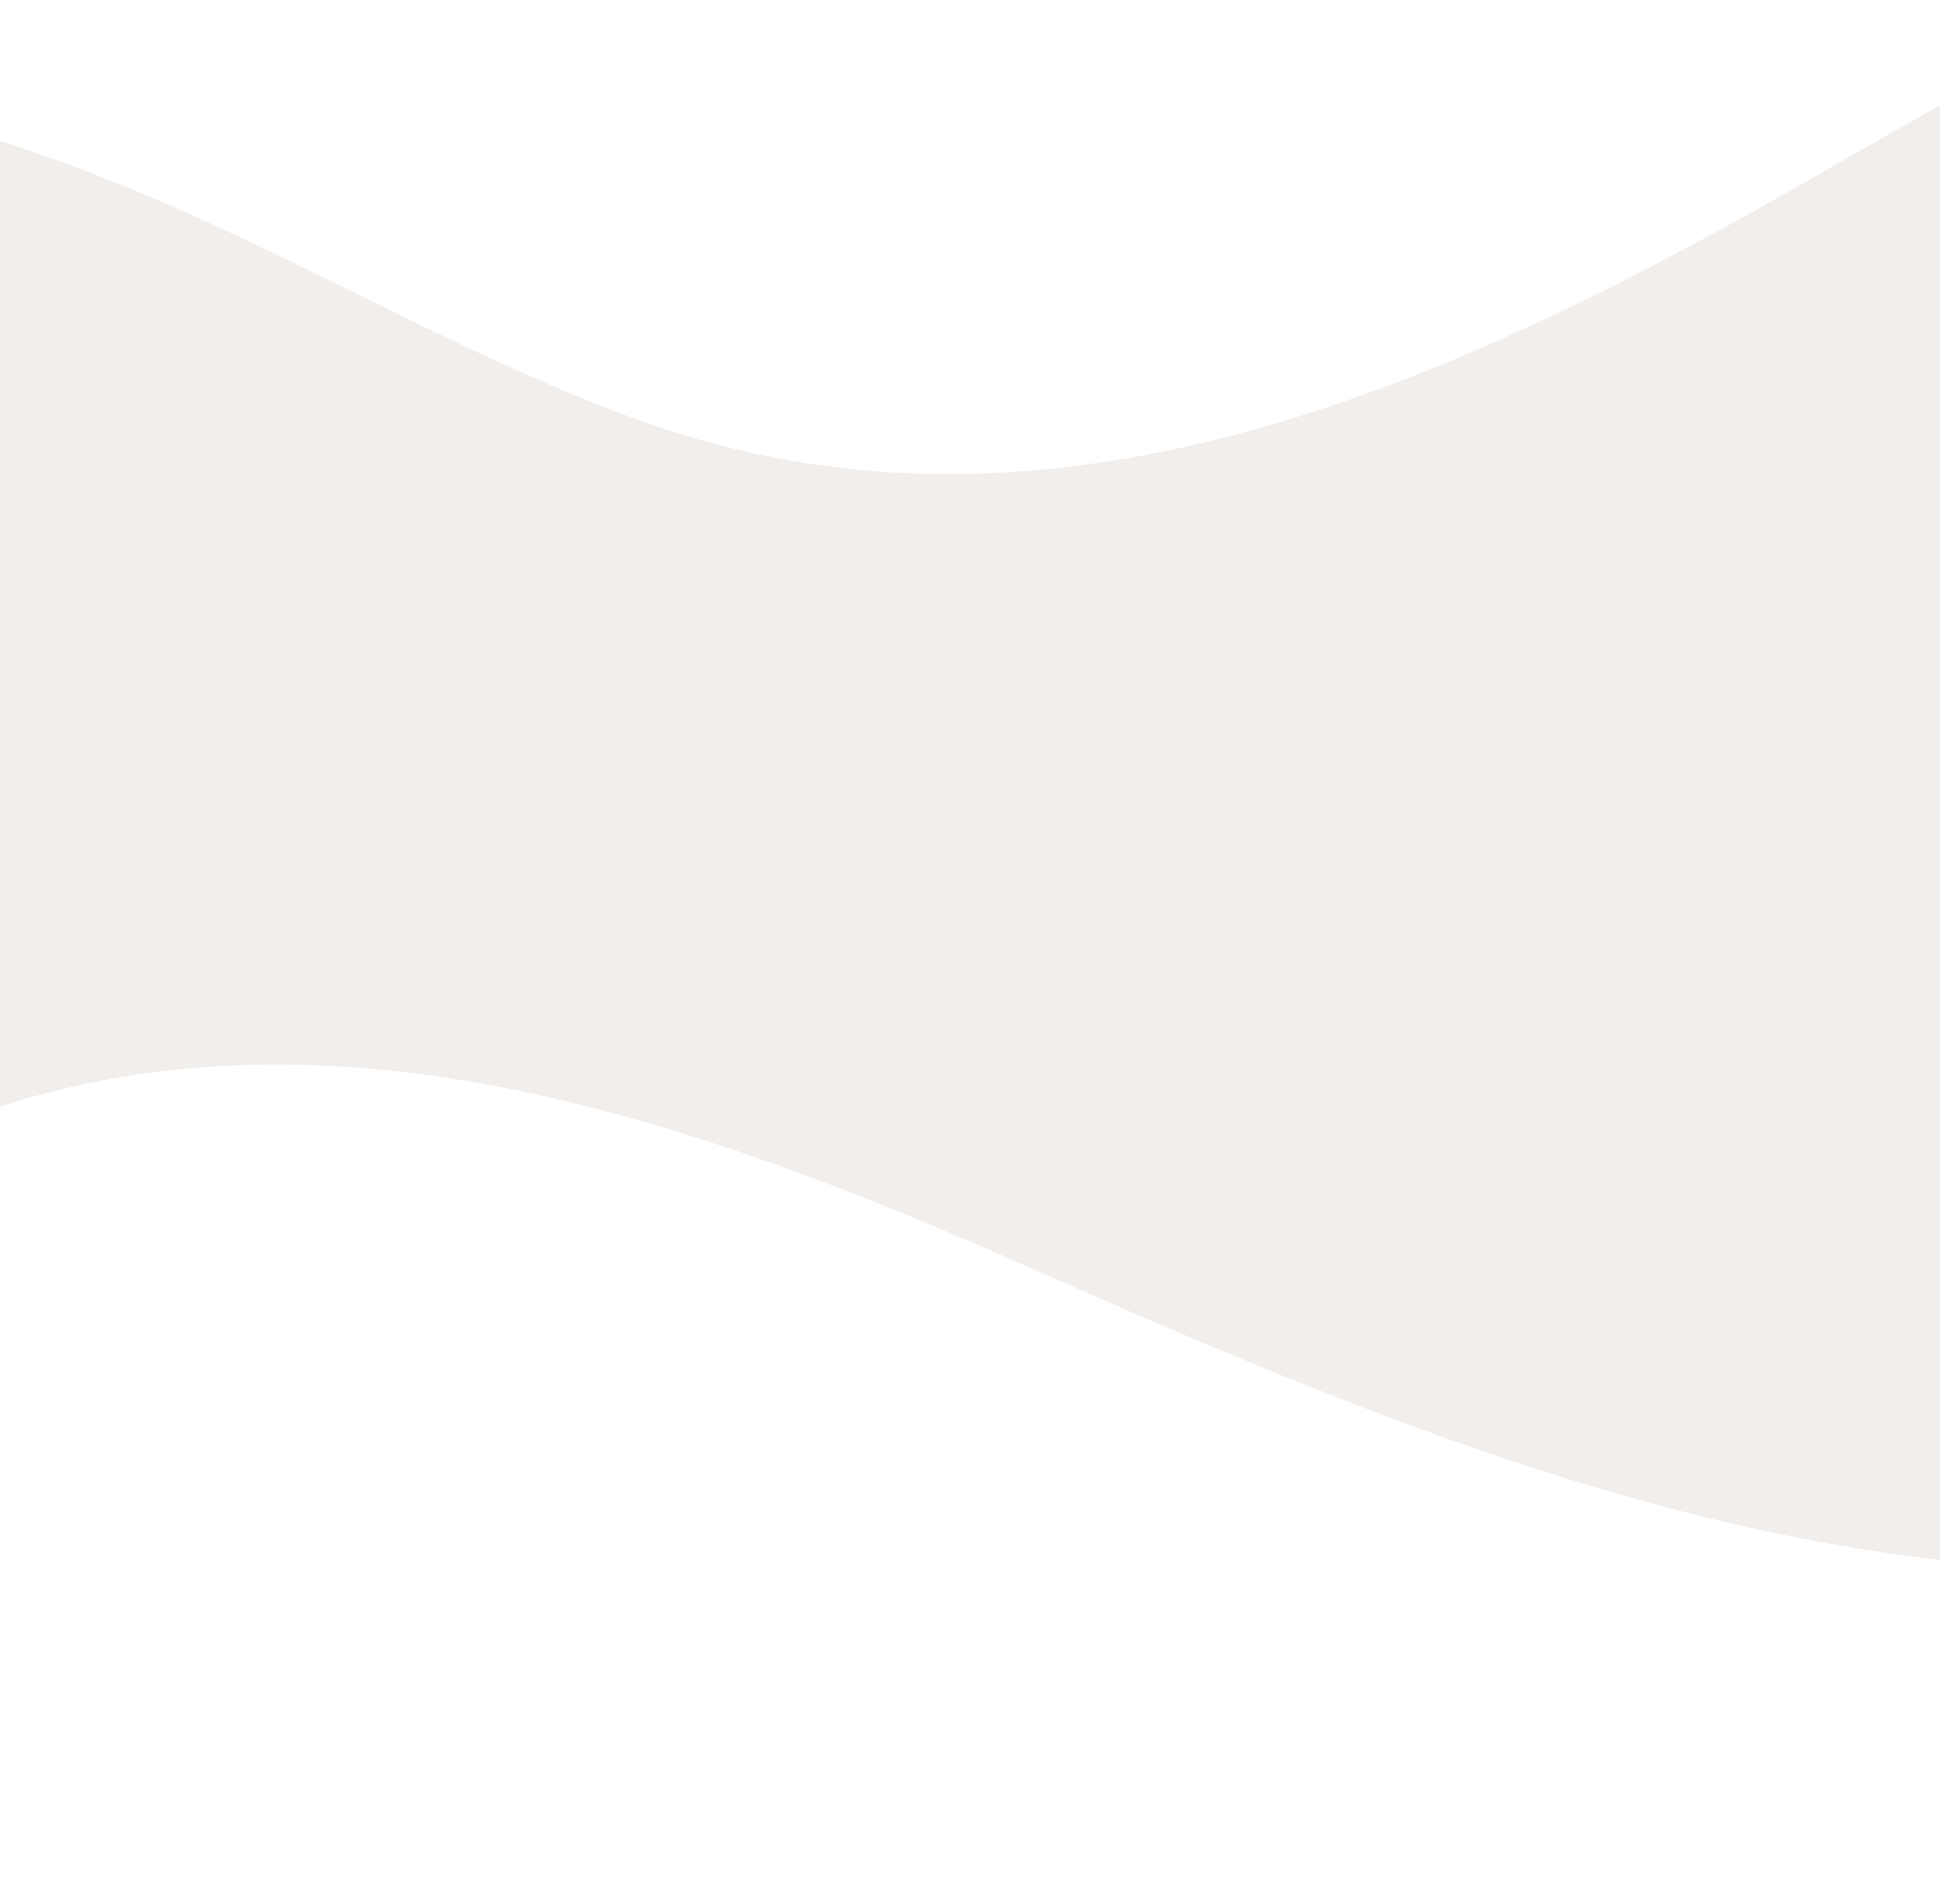 <svg xmlns="http://www.w3.org/2000/svg" xmlns:xlink="http://www.w3.org/1999/xlink" width="1328" height="1303" viewBox="0 0 1328 1303">
  <defs>
    <clipPath id="clip-path">
      <rect id="Rectángulo_33794" data-name="Rectángulo 33794" width="1328" height="696" transform="translate(0 -89)" fill="#8d6e61" stroke="#707070" stroke-width="1"/>
    </clipPath>
    <clipPath id="clip-path-2">
      <rect id="Rectángulo_33795" data-name="Rectángulo 33795" width="1328" height="607" fill="#8d6e61" stroke="#707070" stroke-width="1"/>
    </clipPath>
  </defs>
  <g id="Grupo_85793" data-name="Grupo 85793" transform="translate(-136 -4470)">
    <g id="Enmascarar_grupo_53" data-name="Enmascarar grupo 53" transform="translate(136 4559)" clip-path="url(#clip-path)">
      <path id="Trazado_113393" data-name="Trazado 113393" d="M3498.07,748.351C3422.75,892.37,3282.517,987,3125.659,1031.707c-185.968,53.01-364.918,24.736-551.505-3.4-172.038-25.945-363.378-33.171-508.535,76.747-225.309,170.616-246.829,501.158-453.131,692.422-102.068,94.62-241.046,149.758-381.322,151.271-155.088,1.682-351.345-64.681-430.659-205.363-77.02-136.6,1.031-272.63-26.315-412.471C720.7,1057.4,336.532,1073.659,150.912,937.9,62.223,873.031,2.537,776.246-38.354,675.277c-45.381-112.067-70.1-236.91-39.373-353.687C-26.846,128.146,164.291,55.74,350.435,48.787c138.32-5.166,275.833,29.834,402.858,83.9,112.347,47.822,218.018,110.564,332.92,152.1,283.76,102.571,563.286-28.32,808.111-169.055C2208.611-64.925,2533.2-239.088,2908.967-176.935c287.133,47.5,585.116,221.145,641.472,523.02,23.84,127.7,12.786,263.129-42.009,381.261Q3503.474,738.019,3498.07,748.351Z" transform="translate(-648.211 -86)" fill="#8d6e61" opacity="0.12"/>
    </g>
    <g id="Enmascarar_grupo_54" data-name="Enmascarar grupo 54" transform="translate(136 5166)" clip-path="url(#clip-path-2)">
      <path id="Trazado_113394" data-name="Trazado 113394" d="M60.813,887.913c71.288,136.31,204.016,225.871,352.478,268.189,176.014,50.172,345.385,23.412,521.986-3.218,162.83-24.556,343.928-31.4,481.315,72.639,213.25,161.484,233.617,474.333,428.877,655.36,96.6,89.556,228.144,141.742,360.912,143.175,146.787,1.592,332.54-61.219,407.608-194.371,72.9-129.292-.977-258.037,24.906-390.394,50.627-258.868,414.236-243.484,589.92-371.975,83.942-61.4,140.433-153,179.135-248.567,42.952-106.069,66.346-224.23,37.266-334.755-48.158-183.09-229.064-251.621-405.245-258.2-130.917-4.889-261.069,28.237-381.3,79.414-106.333,45.263-206.349,104.646-315.1,143.96-268.572,97.081-533.136-26.8-764.857-160.006C1281.254,118.167,974.035-46.673,618.385,12.153,346.621,57.108,64.587,221.461,11.248,507.178c-22.564,120.866-12.1,249.045,39.76,360.854Q55.7,878.134,60.813,887.913Z" transform="matrix(-0.995, 0.105, -0.105, -0.995, 2303.752, 292.412)" fill="#8d6e61" opacity="0.12"/>
    </g>
  </g>
</svg>
